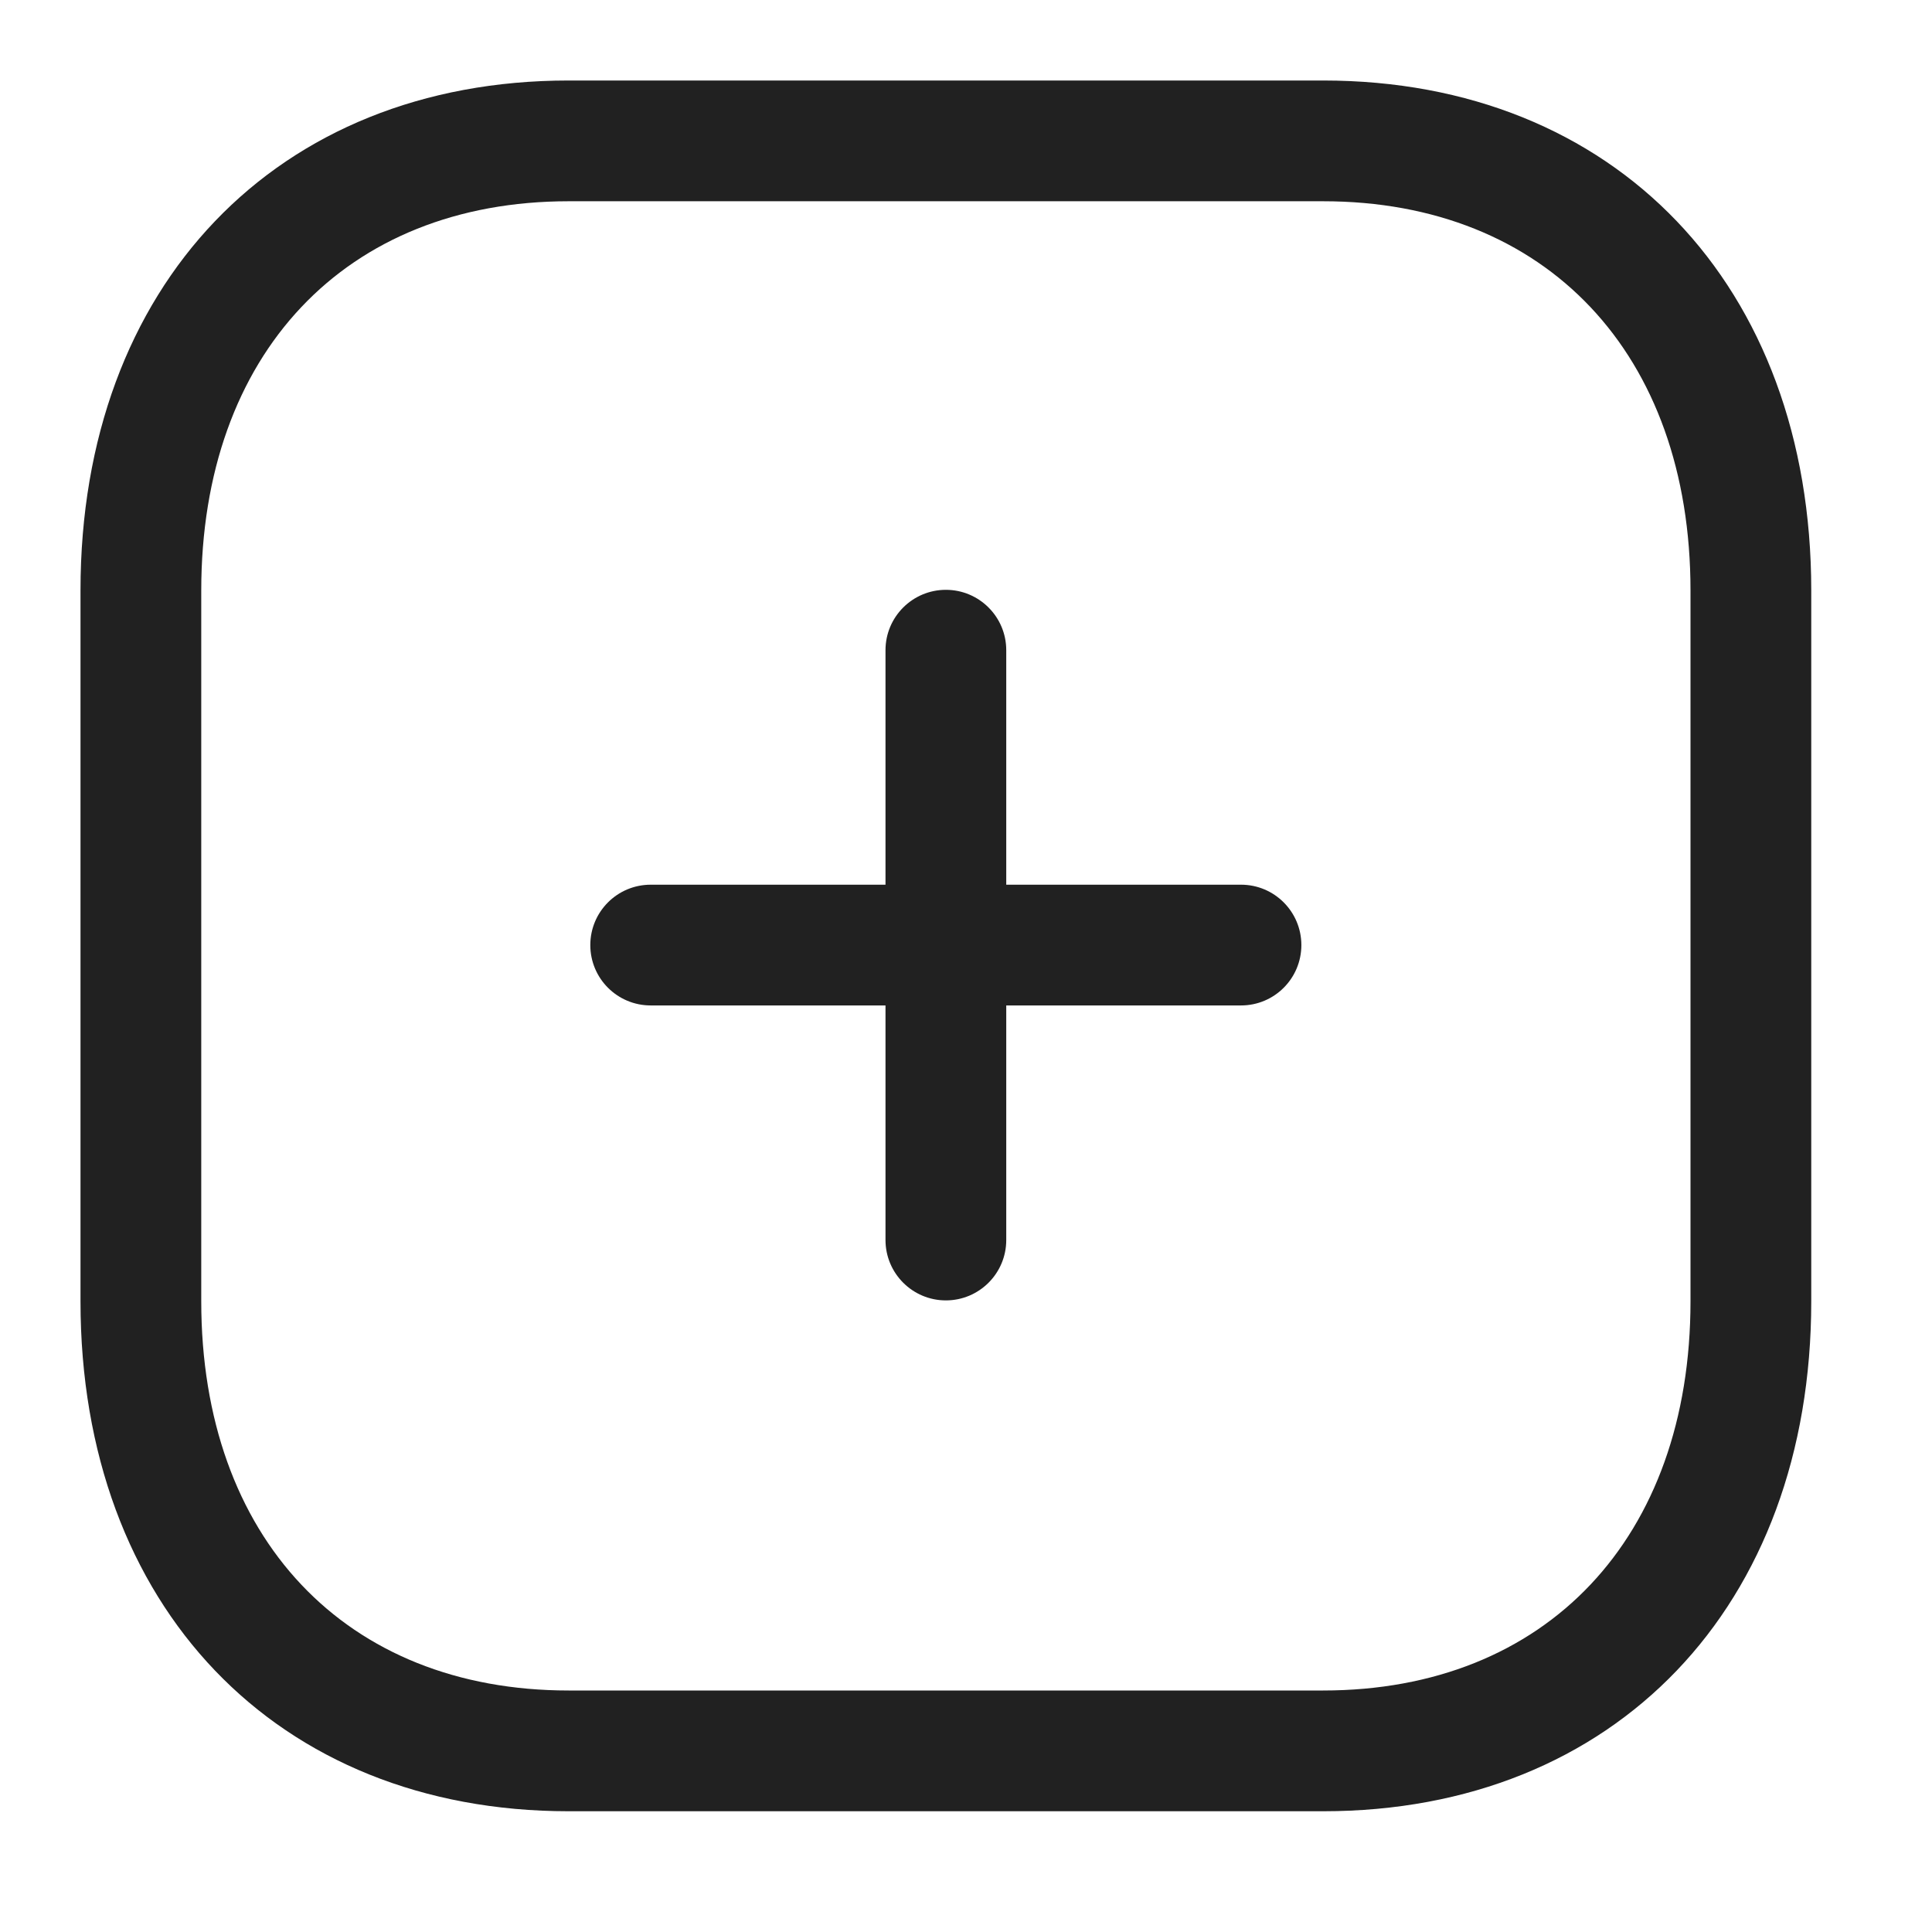 <svg width="24" height="24" viewBox="0 0 24 24" fill="none" xmlns="http://www.w3.org/2000/svg">
<path fill-rule="evenodd" clip-rule="evenodd" d="M11.75 16.154C11.336 16.154 11 15.818 11 15.404V8.077C11 7.663 11.336 7.327 11.75 7.327C12.164 7.327 12.5 7.663 12.5 8.077V15.404C12.5 15.818 12.164 16.154 11.75 16.154" fill="#212121"/>
<path fill-rule="evenodd" clip-rule="evenodd" d="M15.416 12.49H8.084C7.668 12.49 7.333 12.154 7.333 11.74C7.333 11.326 7.668 10.99 8.084 10.99H15.416C15.831 10.99 16.166 11.326 16.166 11.74C16.166 12.154 15.831 12.49 15.416 12.49" fill="#212121"/>
<path fill-rule="evenodd" clip-rule="evenodd" d="M7.064 2.5C4.292 2.5 2.5 4.397 2.5 7.335V16.165C2.5 19.103 4.292 21 7.064 21H16.436C19.209 21 21 19.103 21 16.165V7.335C21 4.397 19.209 2.5 16.436 2.5H7.064ZM16.436 22.5H7.064C3.437 22.5 1 19.954 1 16.165V7.335C1 3.546 3.437 1 7.064 1H16.436C20.063 1 22.5 3.546 22.5 7.335V16.165C22.5 19.954 20.063 22.5 16.436 22.5V22.5Z" fill="#212121"/>
</svg>
